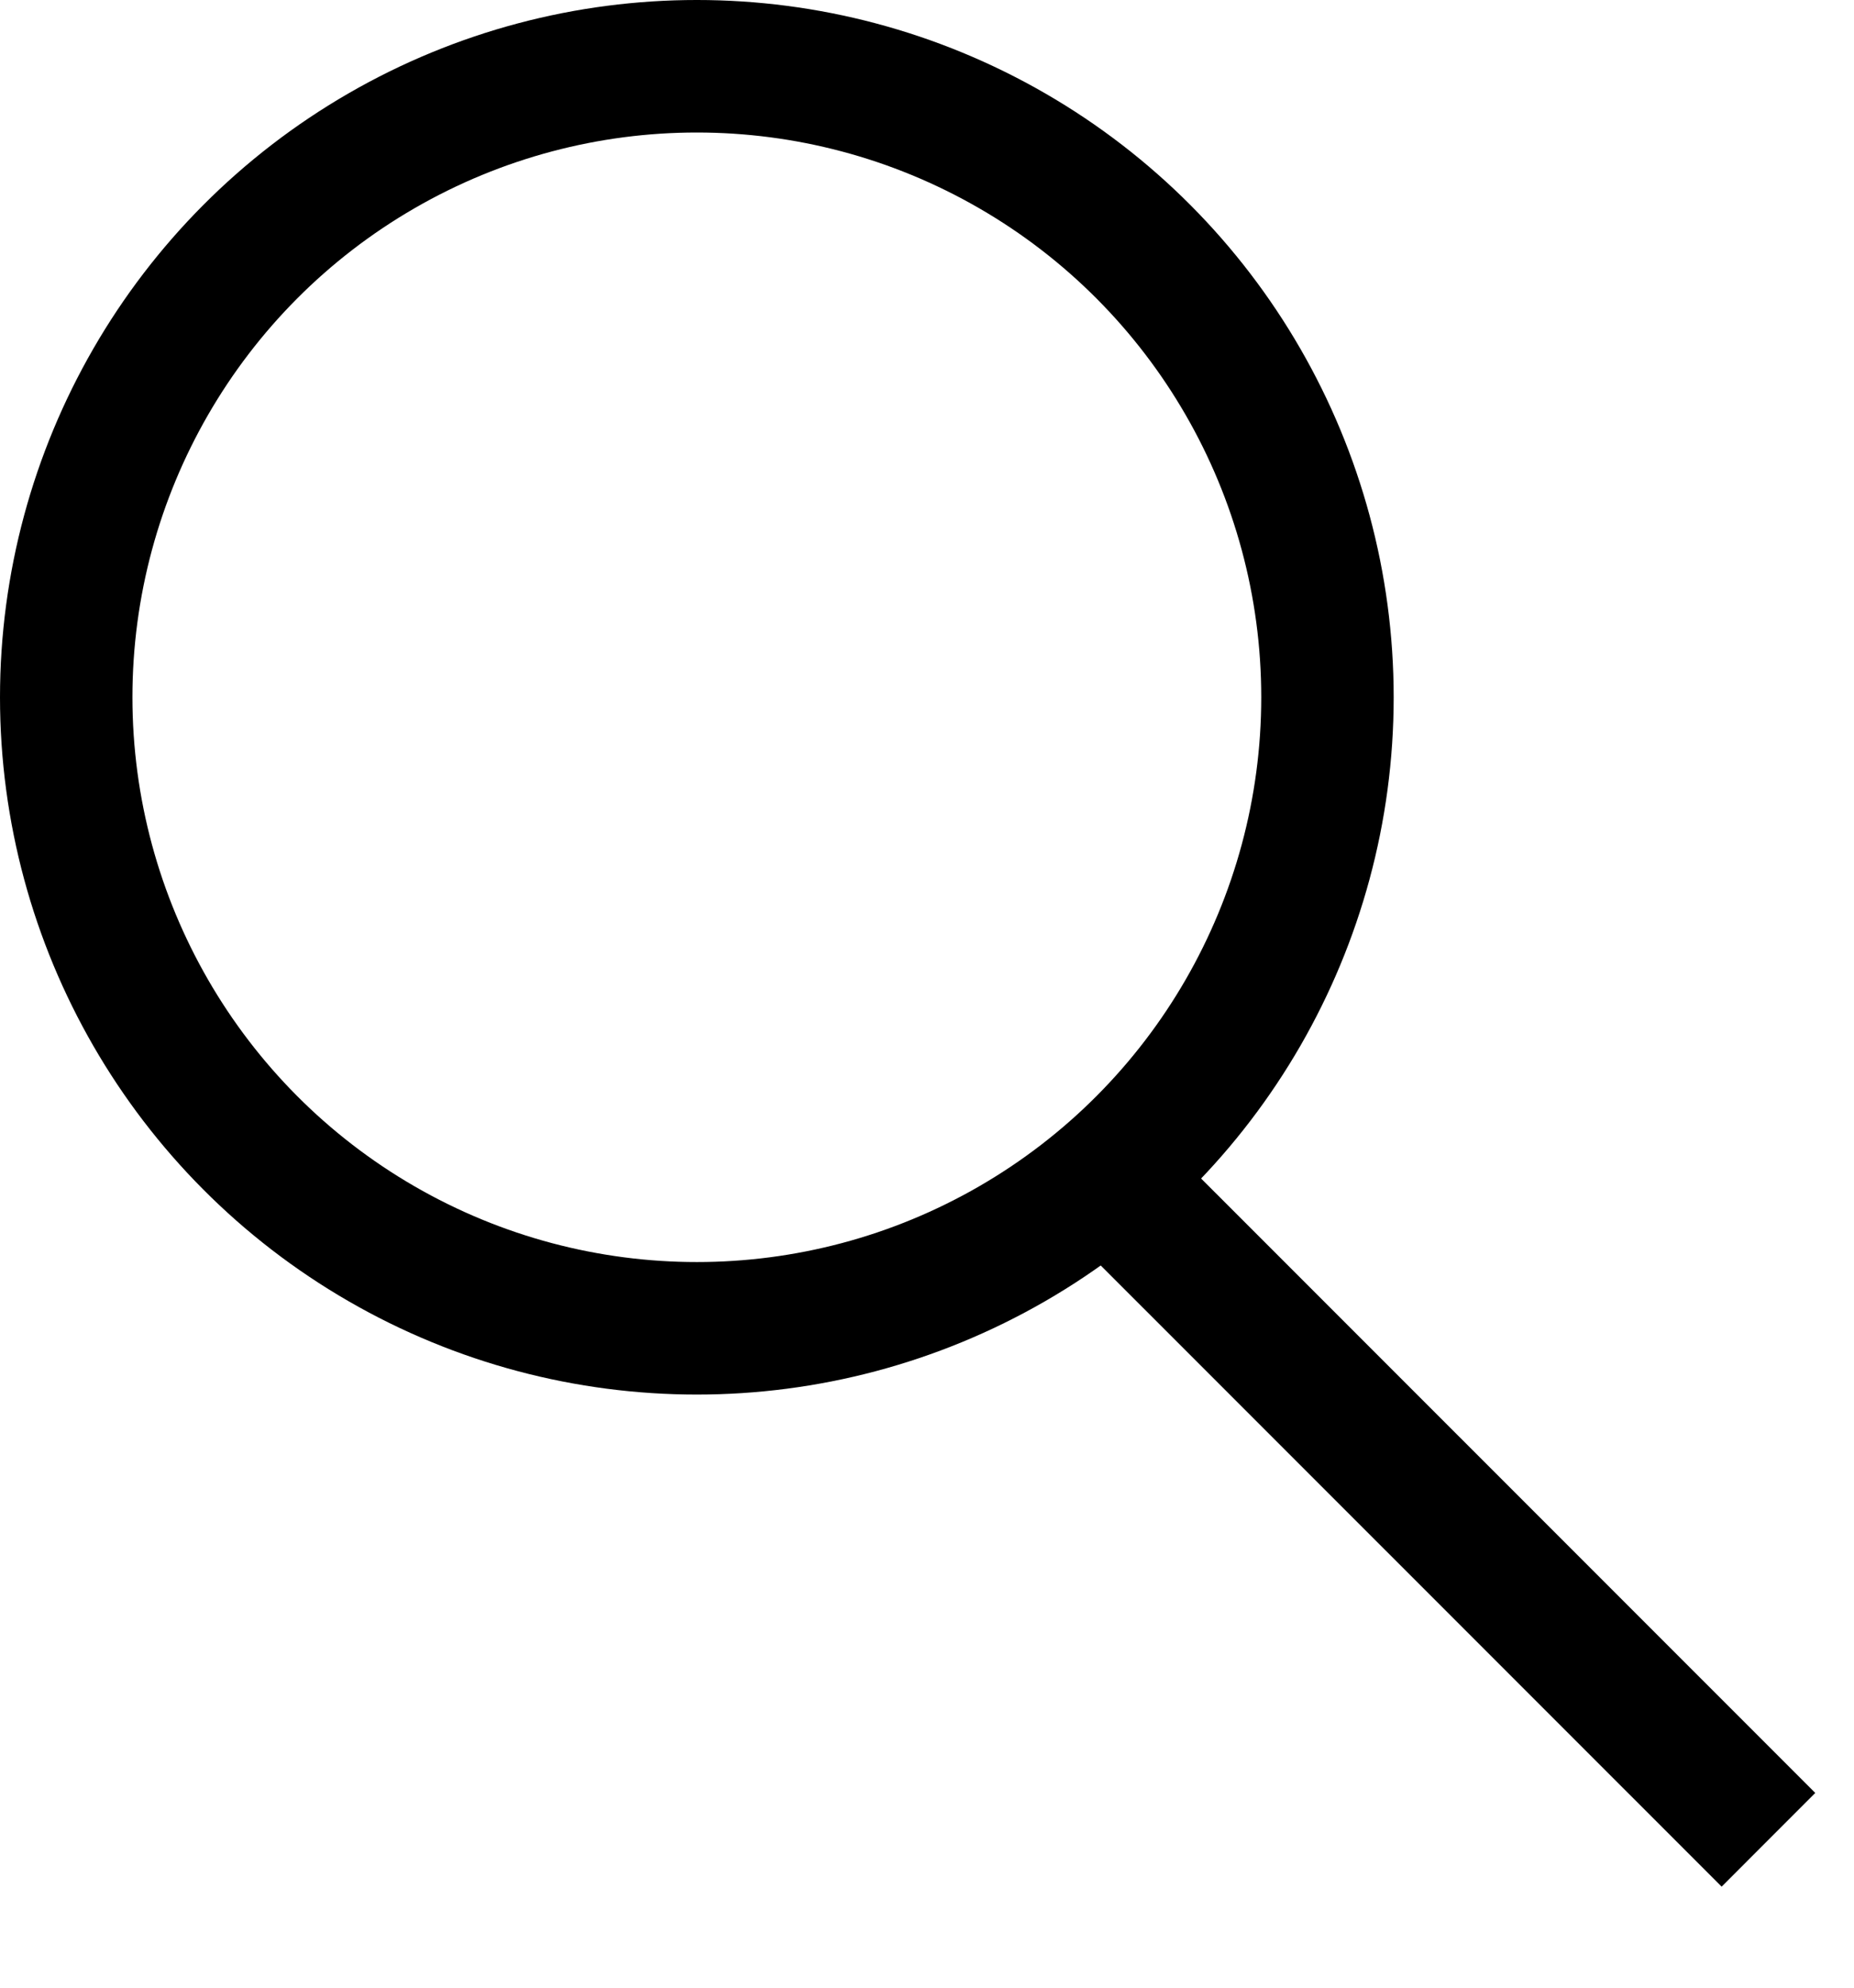 <svg width="14" height="15" viewBox="0 0 14 15" fill="none" xmlns="http://www.w3.org/2000/svg">
<circle cx="5.262" cy="5.262" r="4.762" stroke="black"/>
<line x1="8.401" y1="8.932" x2="13.354" y2="13.884" stroke="black"/>
</svg>
